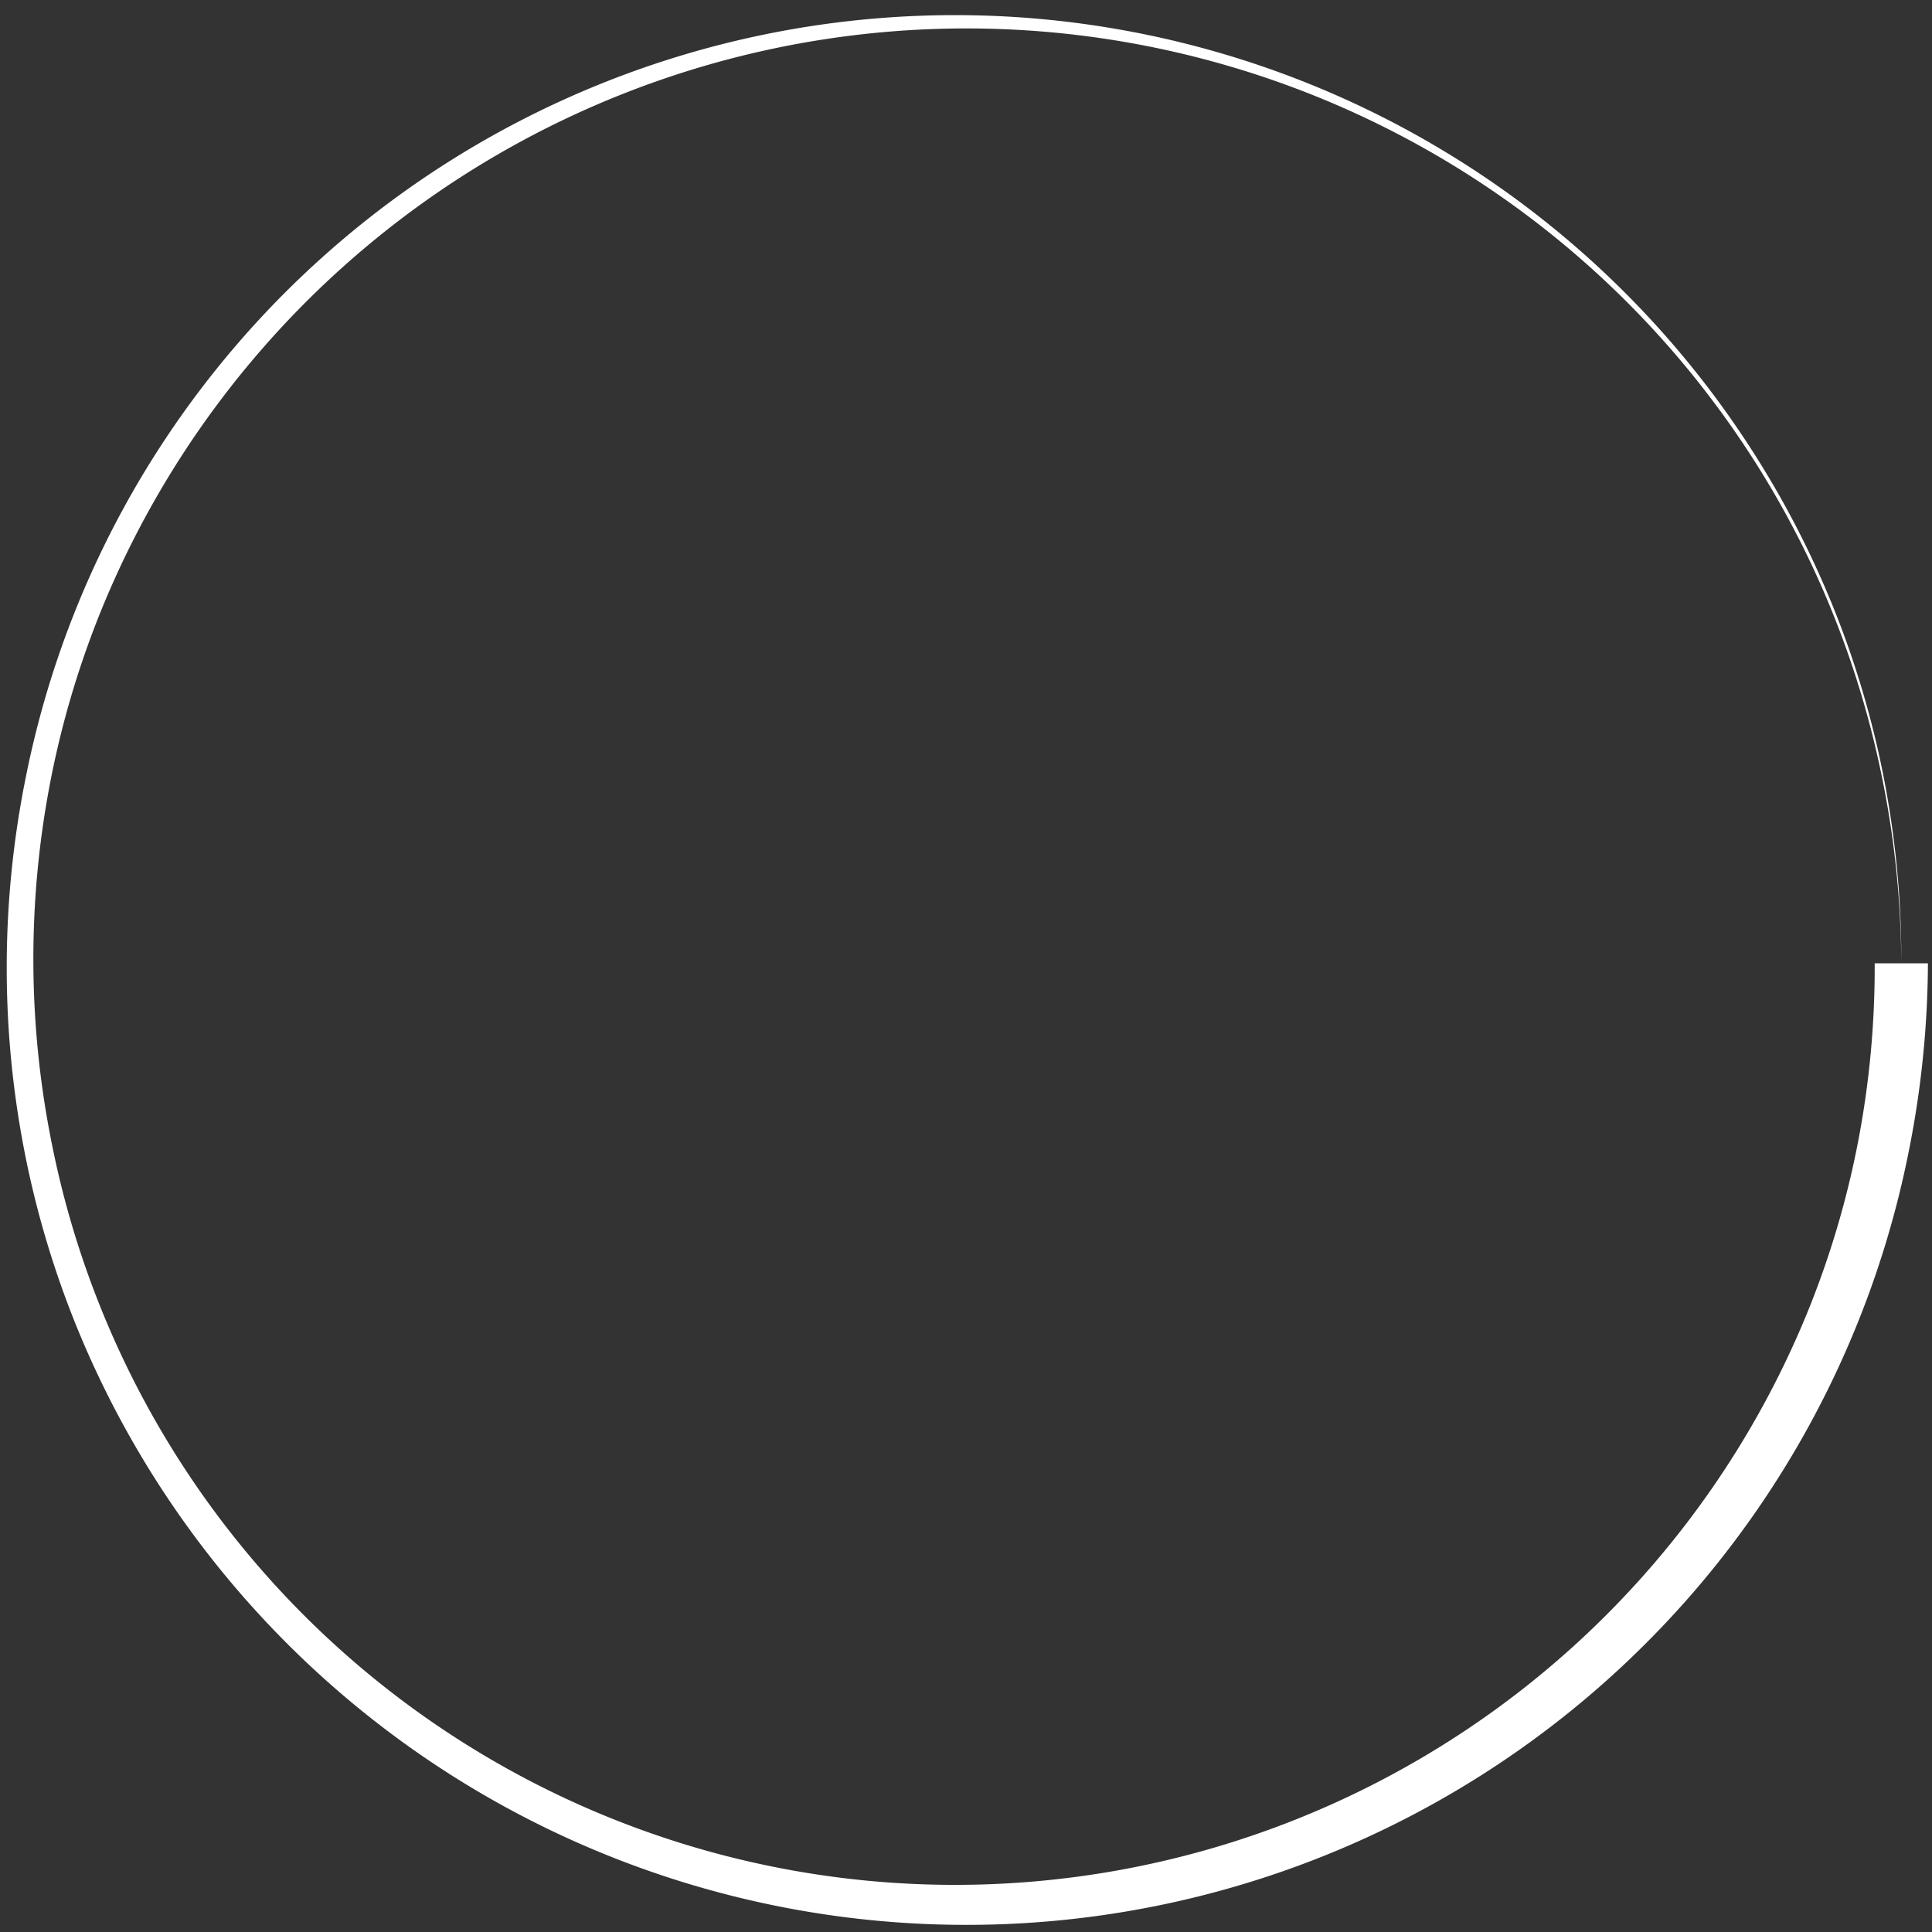 <svg id="Слой_1" data-name="Слой 1" xmlns="http://www.w3.org/2000/svg" viewBox="0 0 1451.34 1451.34"><rect x="0" y="0" width="1451.34" height="1451.34" fill="#333333" stroke="none"/><defs><style>.cls-1{fill:#fff;}</style></defs><title>preloader</title><path class="cls-1" d="M1448.28,723.67a732,732,0,0,1-14.48,141.64A721.76,721.76,0,0,1,58.32,998.44a712.7,712.7,0,0,1-40.2-134.82A721.44,721.44,0,0,1,19.35,584,711.76,711.76,0,0,1,1375.78,452.73a702.7,702.7,0,0,1,39.62,132.93,712.64,712.64,0,0,1,12.88,138Zm-20,0a712,712,0,0,0-14.1-137.76A701.76,701.76,0,0,0,76.8,456.57a692.69,692.69,0,0,0-39.05,131A701.44,701.44,0,0,0,39,859.49,691.76,691.76,0,0,0,1357.31,986.94a682.69,682.69,0,0,0,38.48-129.15,692.64,692.64,0,0,0,12.5-134.12Z"/></svg>